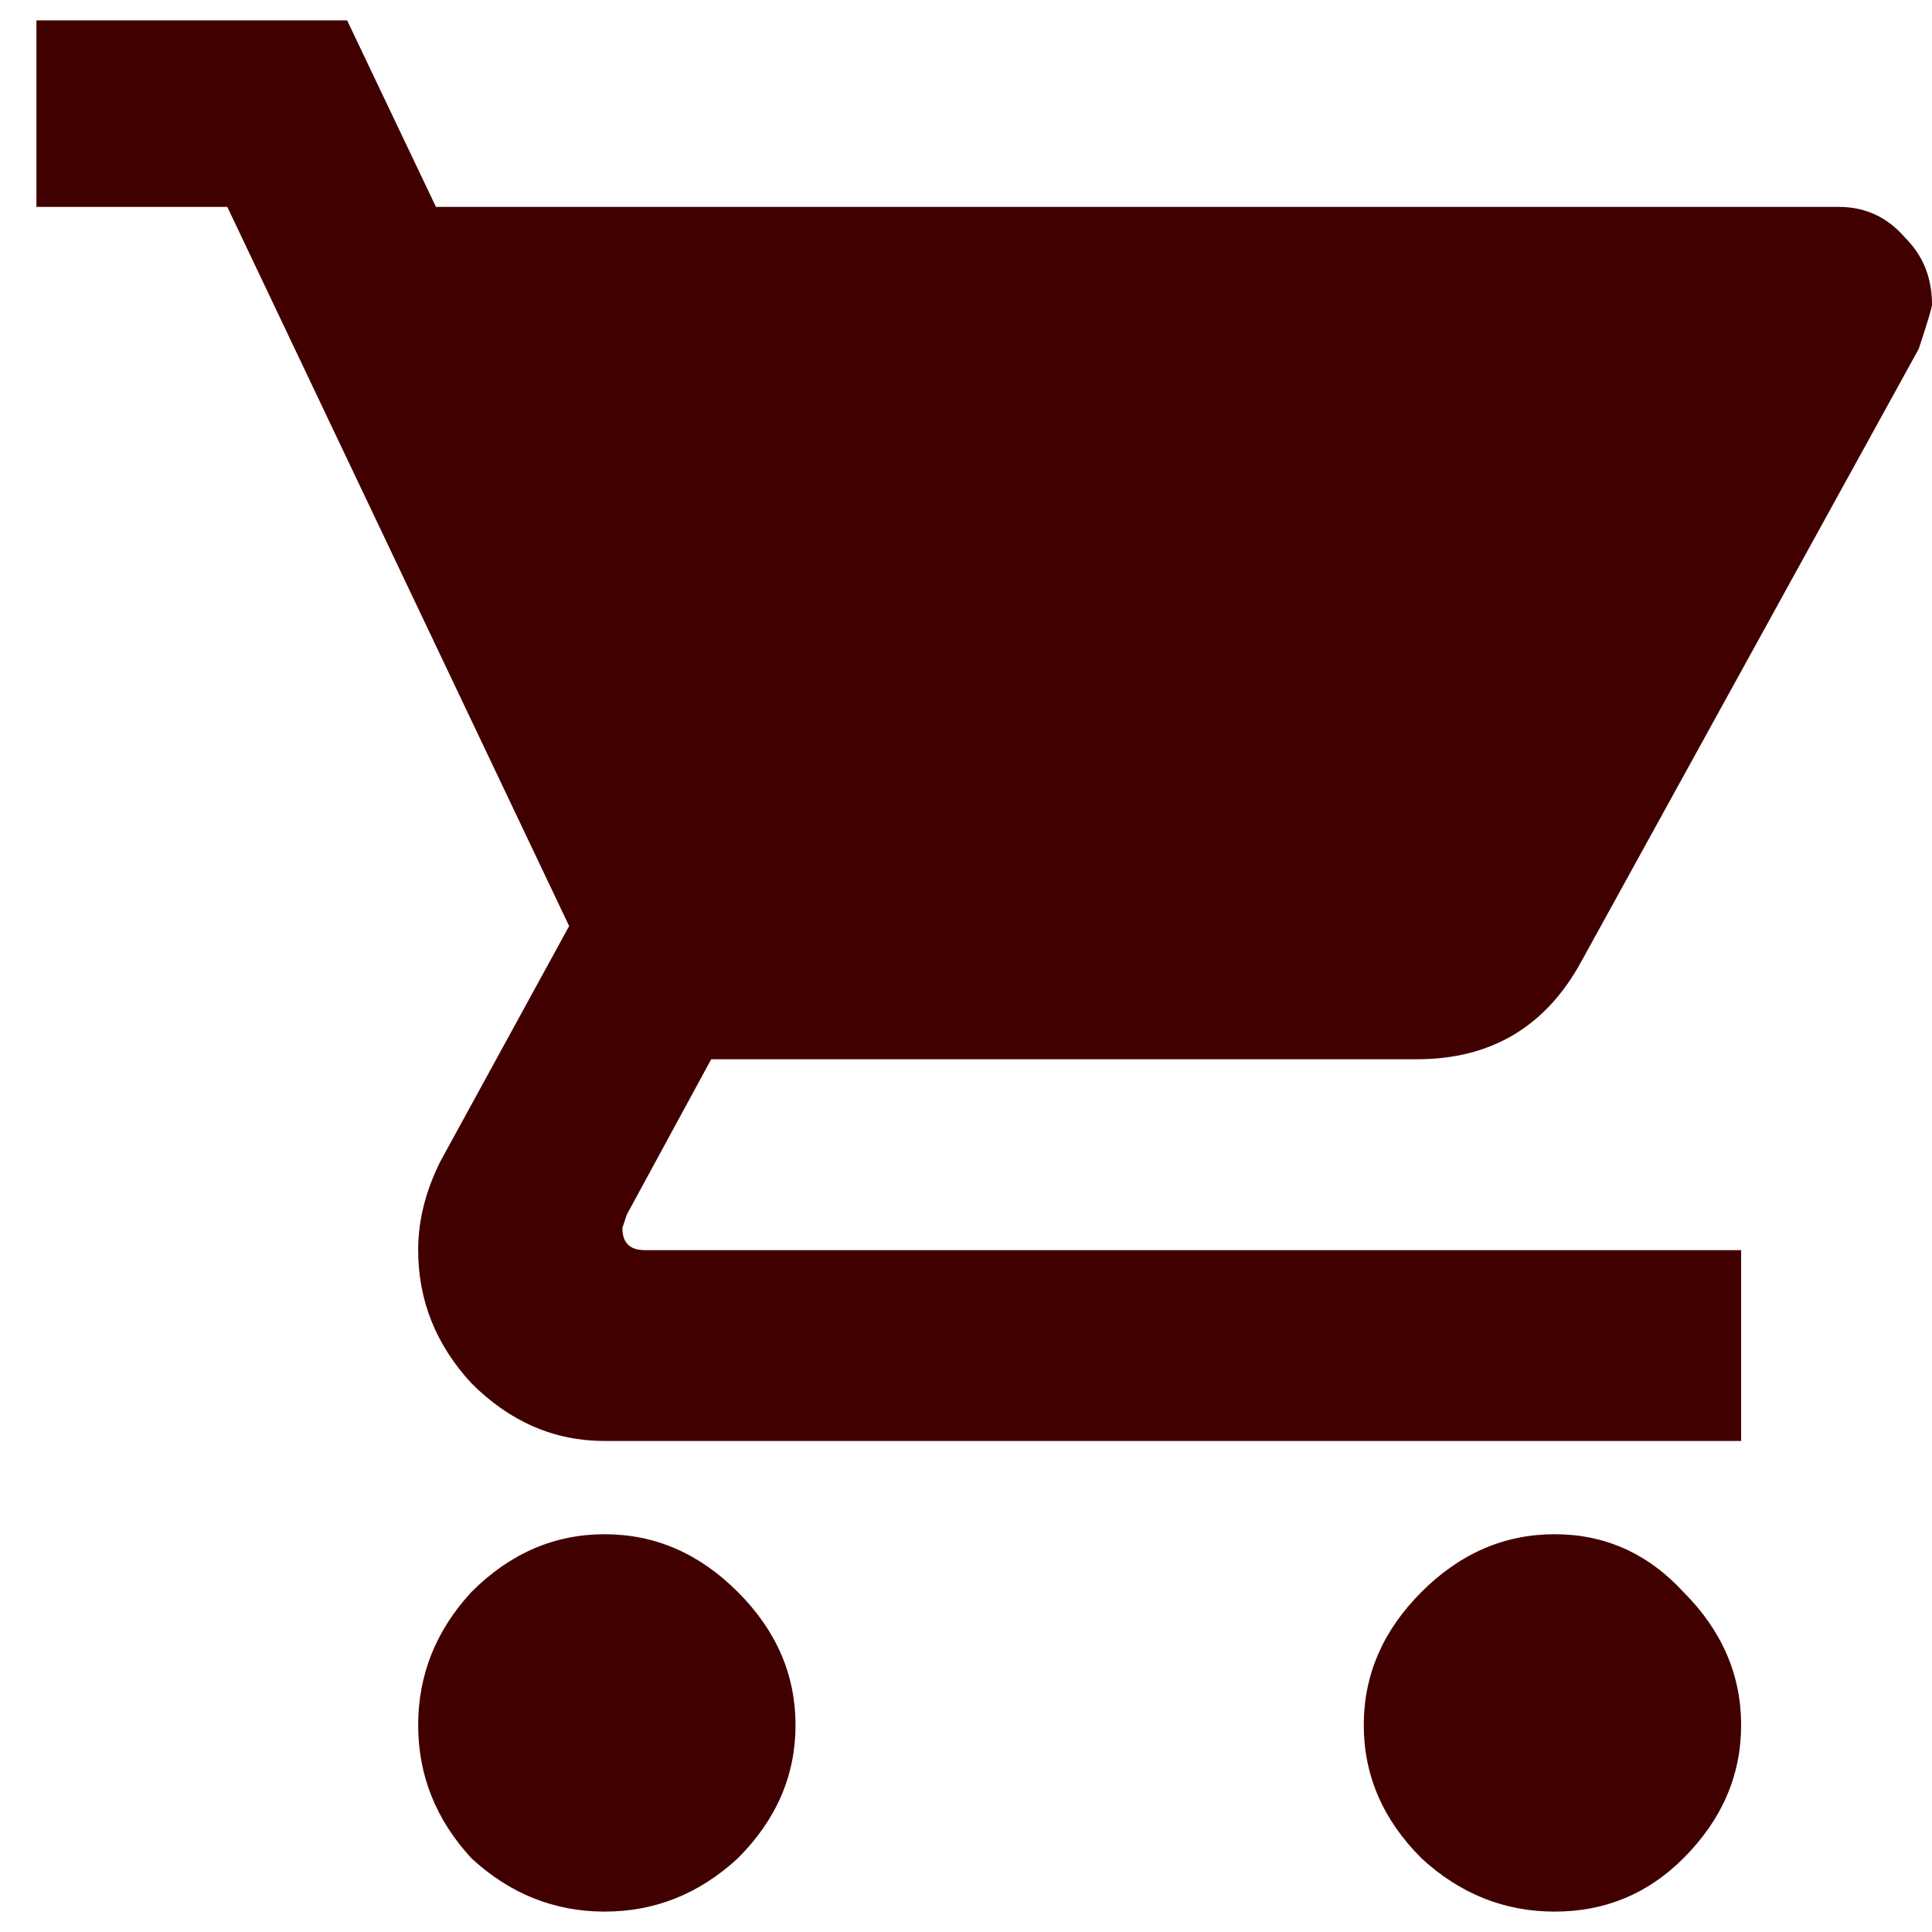 <svg width="34" height="34" viewBox="0 0 34 34" fill="none" xmlns="http://www.w3.org/2000/svg">
<path d="M25.016 28.016C25.693 27.338 26.474 27 27.359 27C28.245 27 29 27.338 29.625 28.016C30.302 28.693 30.641 29.474 30.641 30.359C30.641 31.245 30.302 32.026 29.625 32.703C29 33.328 28.245 33.641 27.359 33.641C26.474 33.641 25.693 33.328 25.016 32.703C24.338 32.026 24 31.245 24 30.359C24 29.474 24.338 28.693 25.016 28.016ZM0.641 0.359H6.109L7.672 3.641H32.359C32.828 3.641 33.219 3.823 33.531 4.188C33.844 4.5 34 4.891 34 5.359C34 5.411 33.922 5.672 33.766 6.141L27.828 16.922C27.203 18.068 26.24 18.641 24.938 18.641H12.516L11.031 21.375L10.953 21.609C10.953 21.87 11.083 22 11.344 22H30.641V25.359H10.641C9.755 25.359 8.974 25.021 8.297 24.344C7.672 23.667 7.359 22.885 7.359 22C7.359 21.479 7.49 20.958 7.75 20.438L10.016 16.297L4 3.641H0.641V0.359ZM8.297 28.016C8.974 27.338 9.755 27 10.641 27C11.526 27 12.307 27.338 12.984 28.016C13.662 28.693 14 29.474 14 30.359C14 31.245 13.662 32.026 12.984 32.703C12.307 33.328 11.526 33.641 10.641 33.641C9.755 33.641 8.974 33.328 8.297 32.703C7.672 32.026 7.359 31.245 7.359 30.359C7.359 29.474 7.672 28.693 8.297 28.016Z" fill="#410000"/>
</svg>
